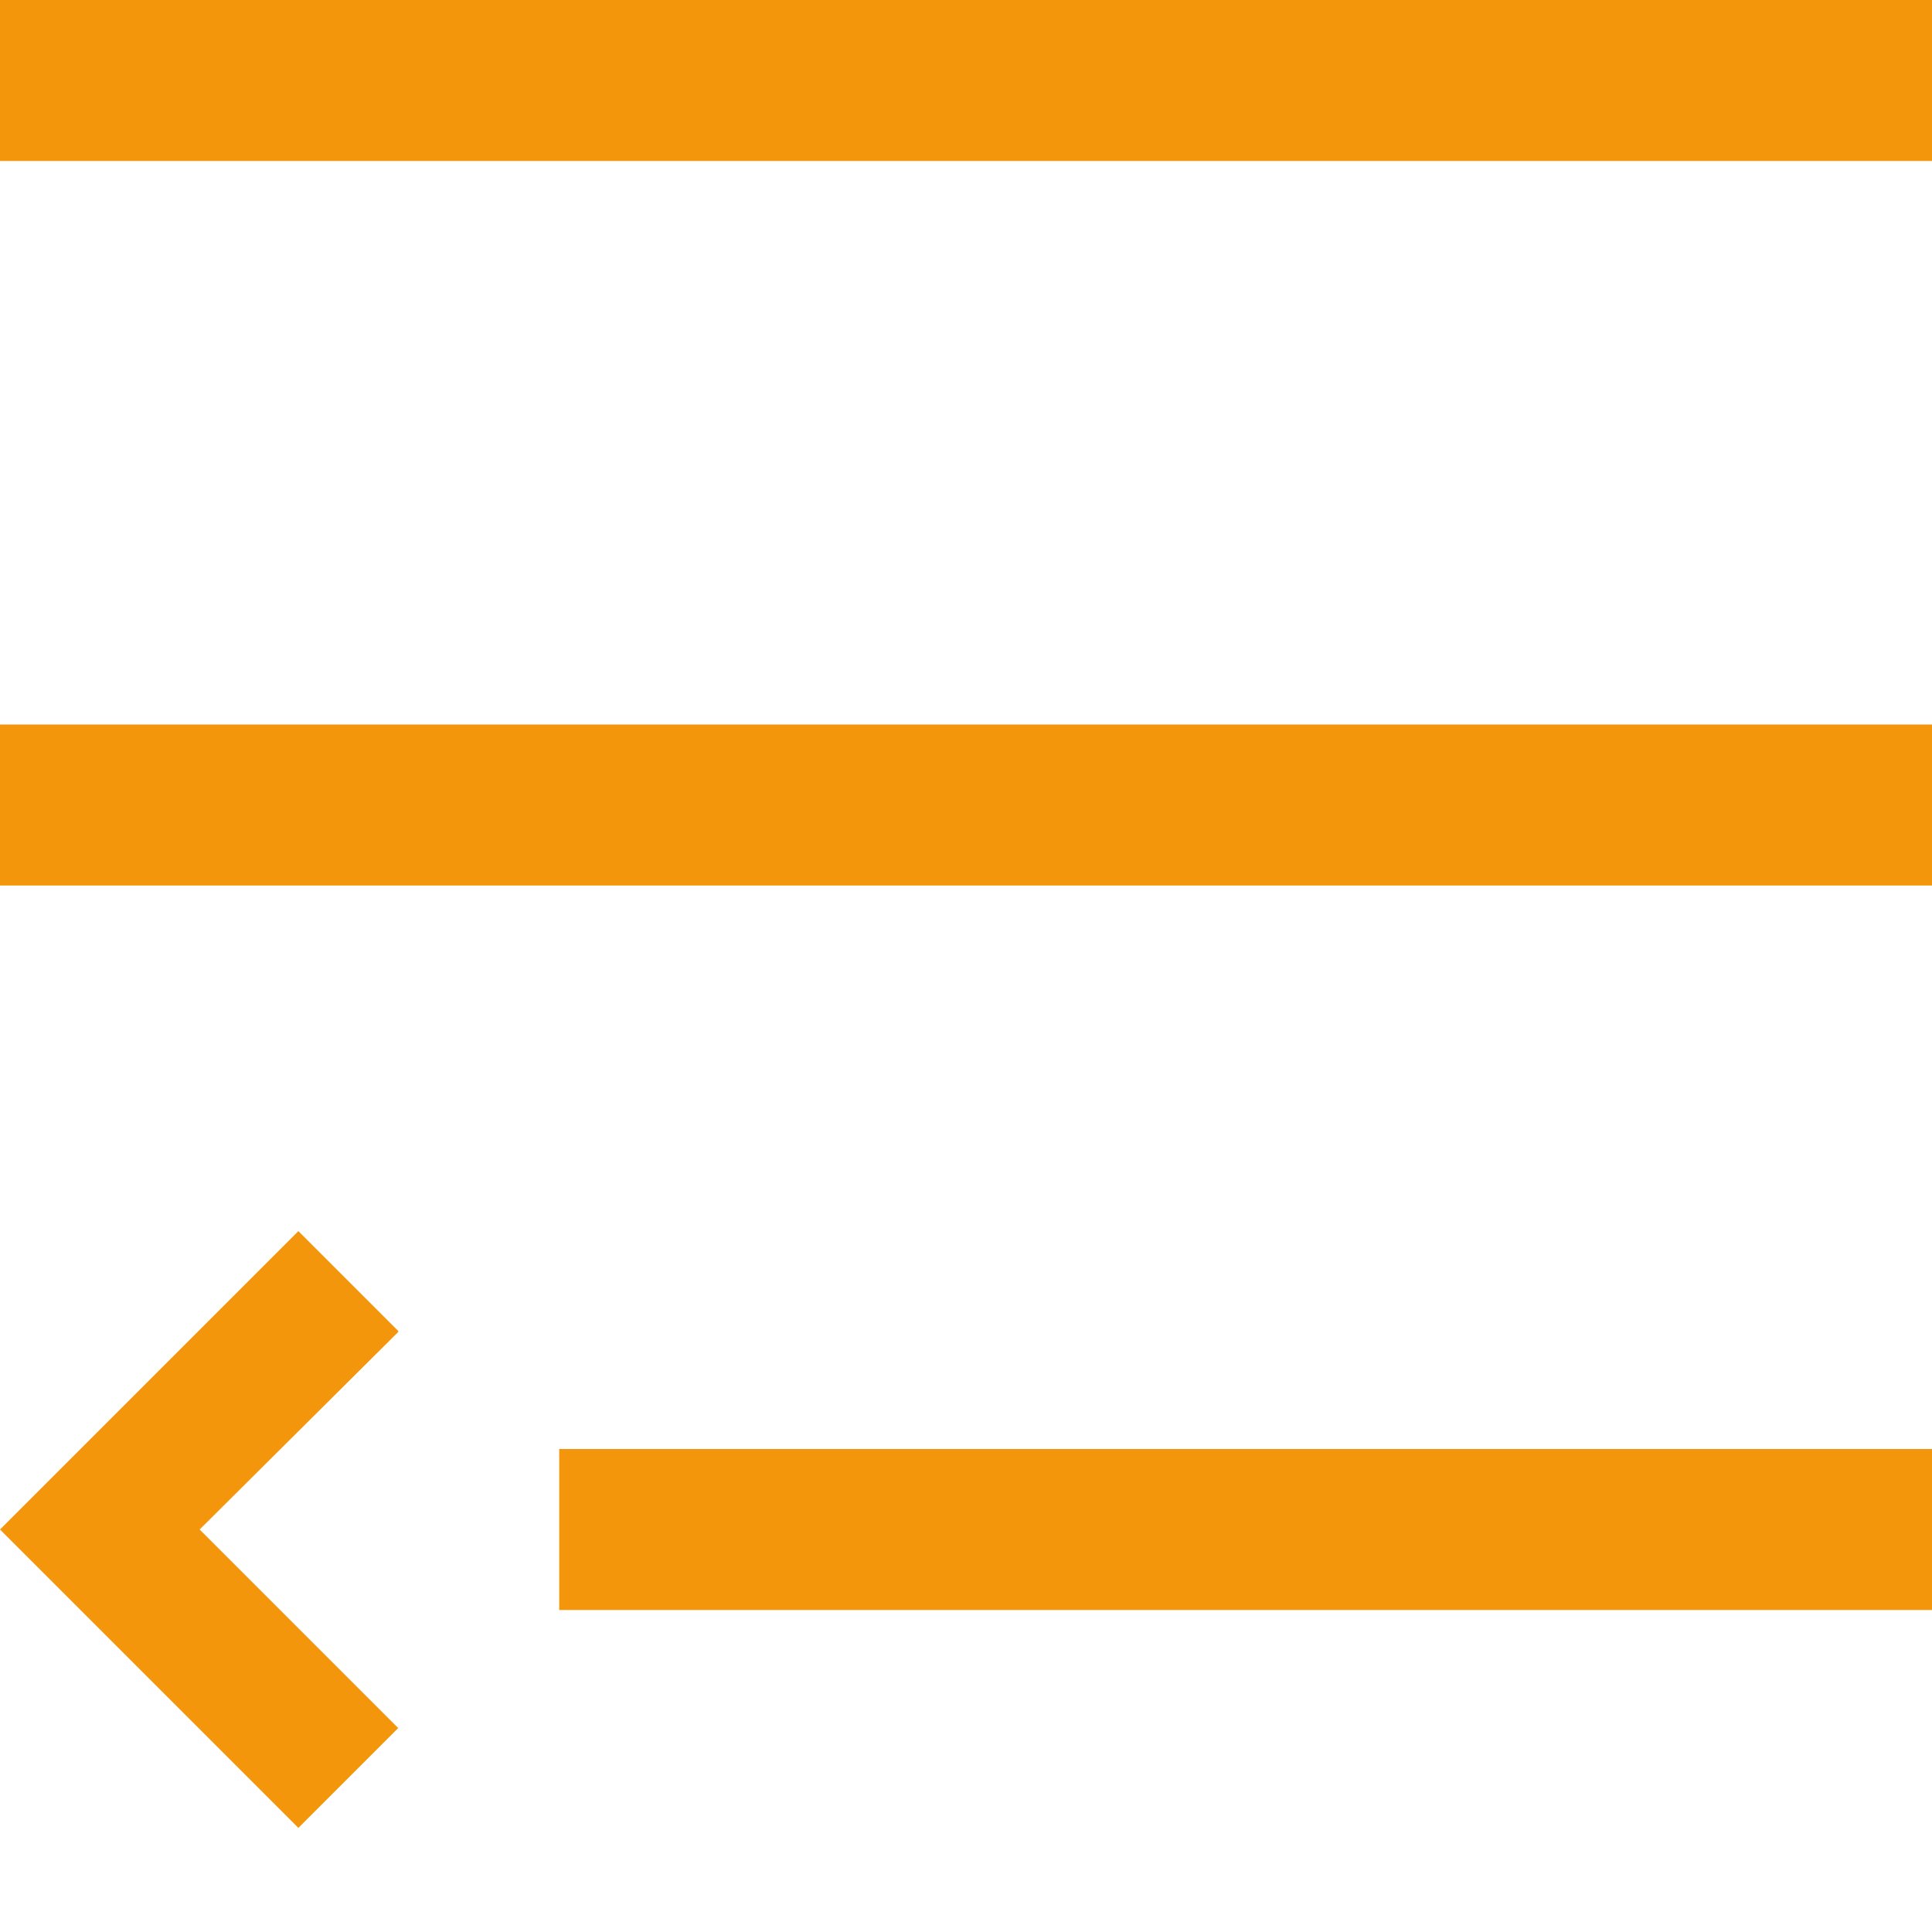 <svg width="18" height="18" viewBox="0 0 18 18" fill="none" xmlns="http://www.w3.org/2000/svg">
<path fill-rule="evenodd" clip-rule="evenodd" d="M0 1.5H18V0H0V1.5Z" fill="#F4960C"/>
<path fill-rule="evenodd" clip-rule="evenodd" d="M0 8.25H18V6.75H0V8.25Z" fill="#F4960C"/>
<path fill-rule="evenodd" clip-rule="evenodd" d="M18 13.5H5.21V15H18V13.5Z" fill="#F4960C"/>
<path d="M3.71 12.41L1.86 14.25L3.71 16.1L2.78 17.03L0 14.25L2.78 11.47L3.71 12.4V12.41Z" fill="#F4960C"/>
</svg>
